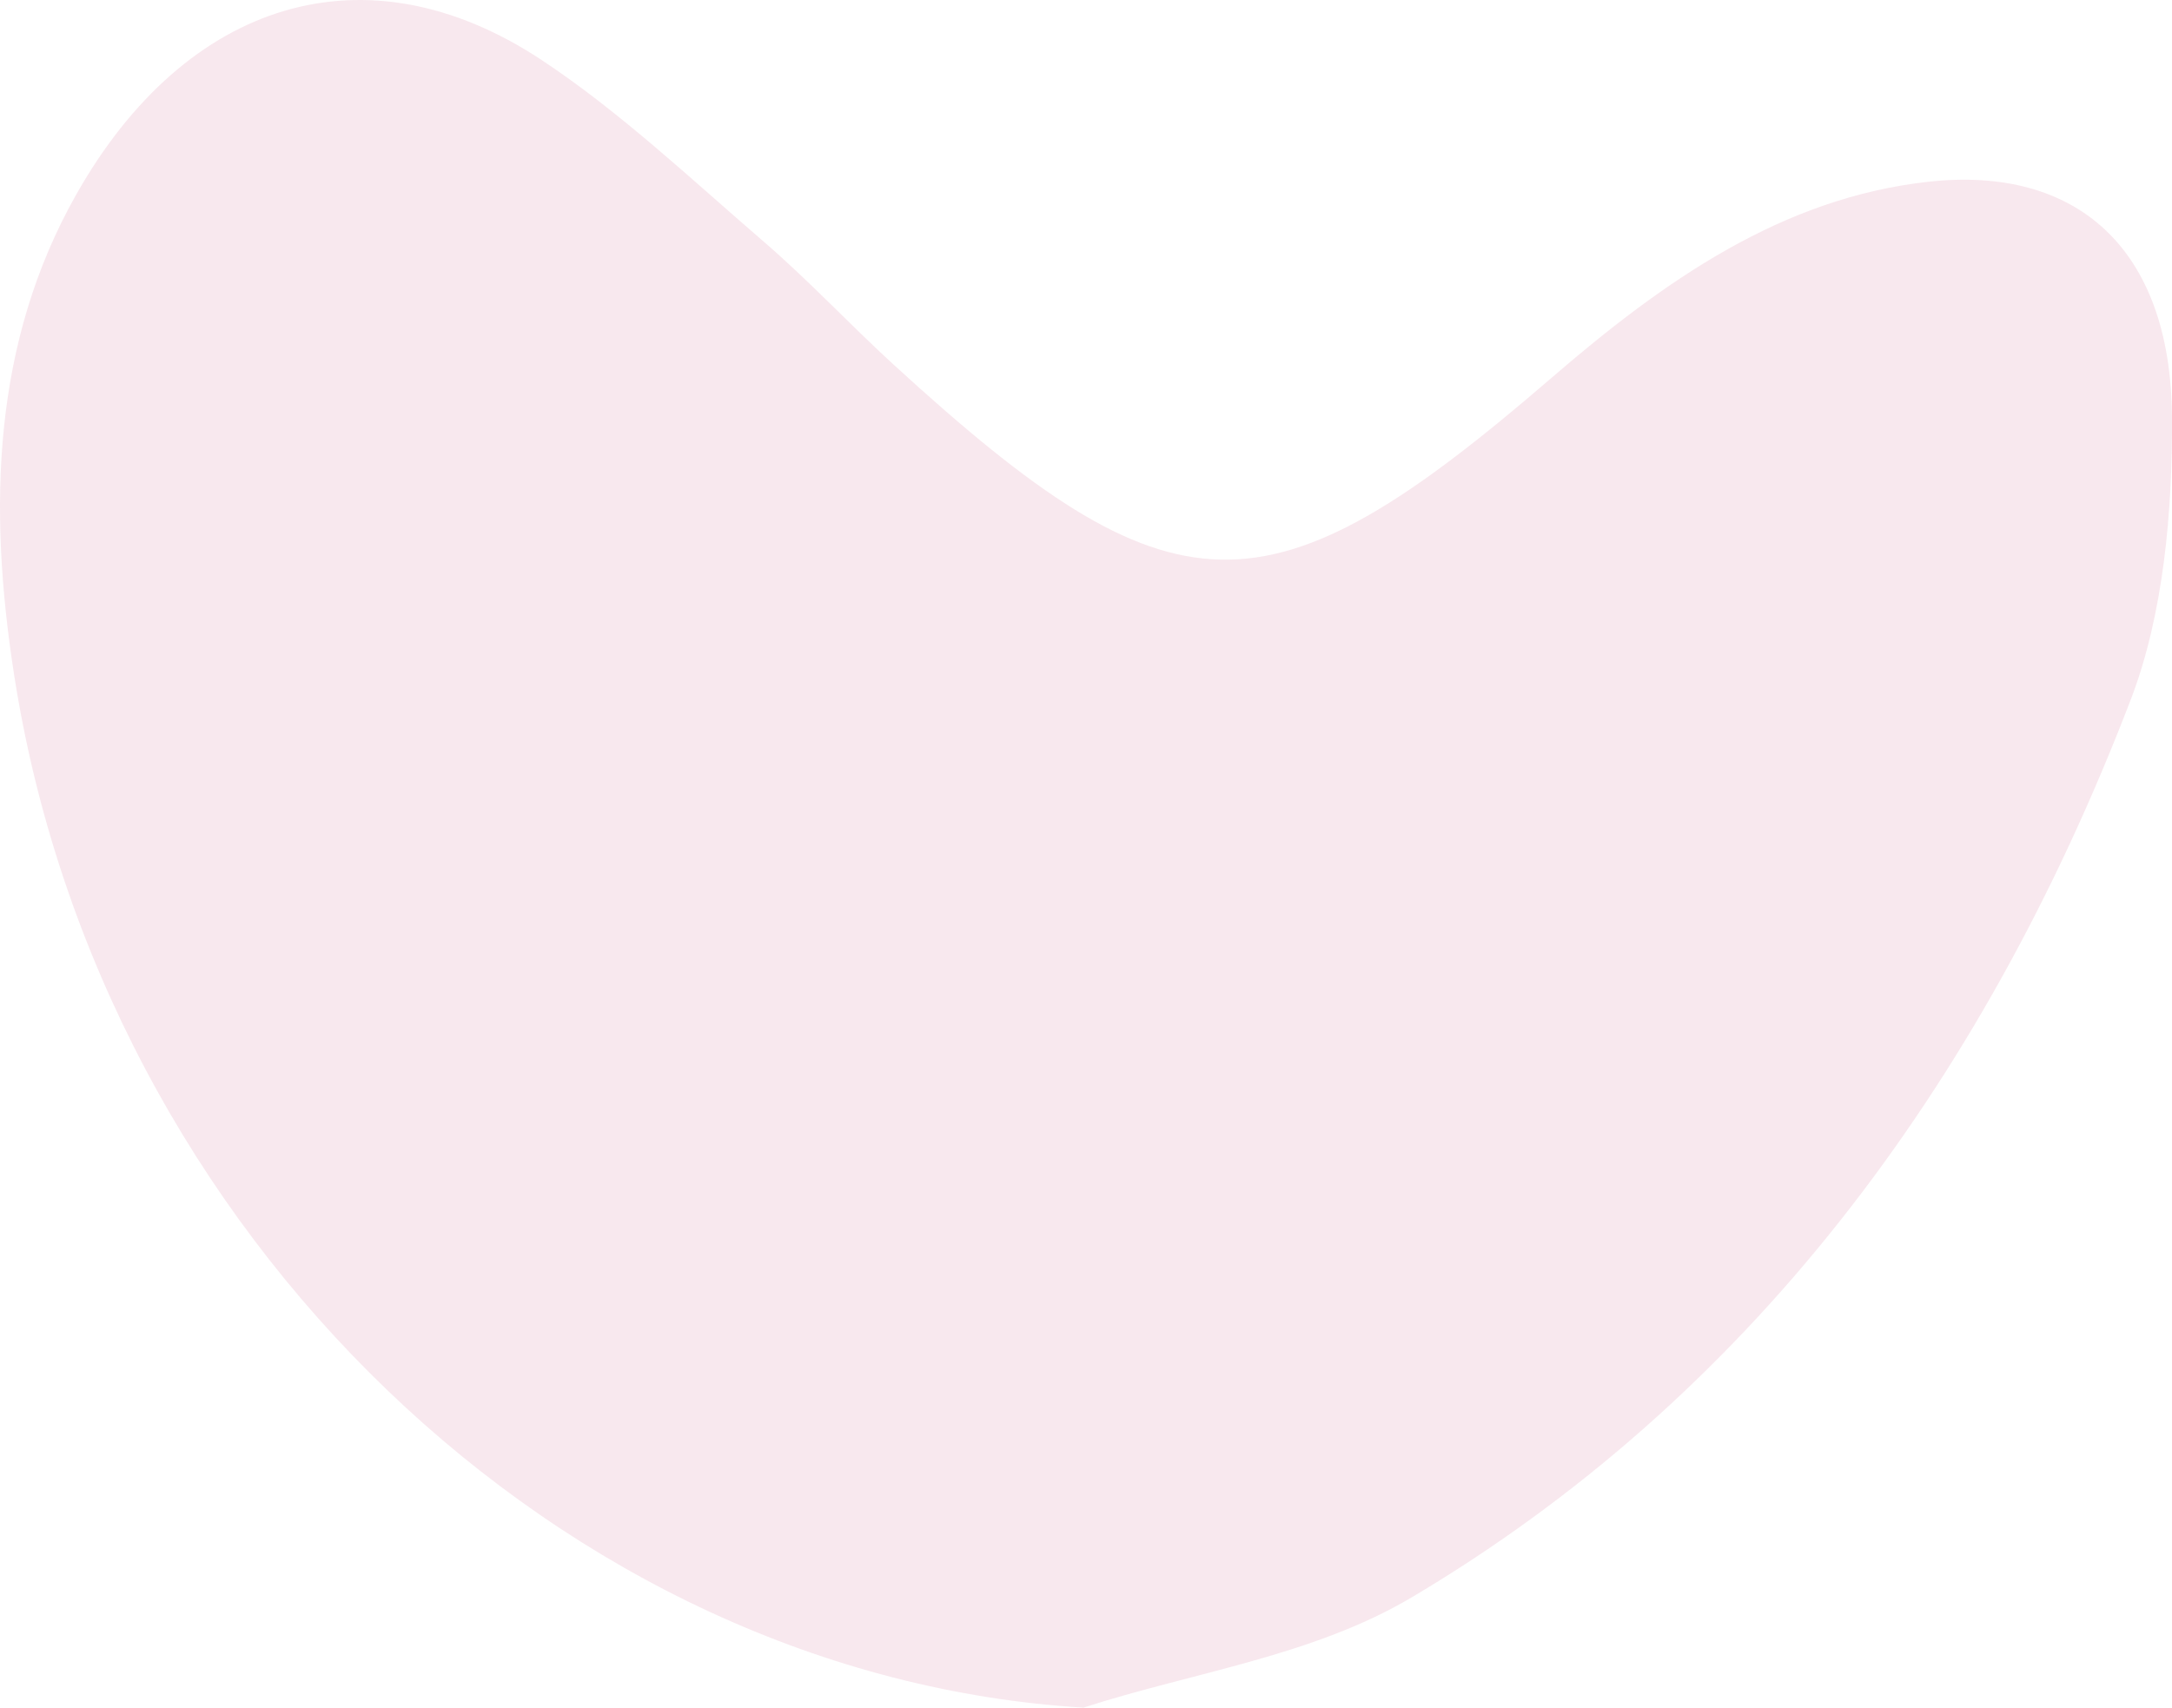 <svg xmlns="http://www.w3.org/2000/svg" width="276" height="217" viewBox="0 0 276 217">
    <path fill="#B51B58" fill-rule="evenodd" d="M137.669 217C71.873 213.012 12.836 157.169 1.766 85.576c-3.252-21.024-2.76-41.95 7.913-60.843C23.654-.01 46.549-7.087 68.779 7.597c9.98 6.591 19.011 15.137 28.267 23.108 5.702 4.91 10.936 10.533 16.517 15.641 35.573 32.553 47.37 32.929 83.547 1.709 14.44-12.463 29.374-22.9 47.913-24.957 18.748-2.081 30.825 8.34 30.973 29.875.084 12.01-1.084 25.1-5.227 35.905-19.095 49.802-49.145 89.066-91.39 114.113-12.64 7.49-27.738 9.49-41.71 14.009" opacity=".1"/>
</svg>
